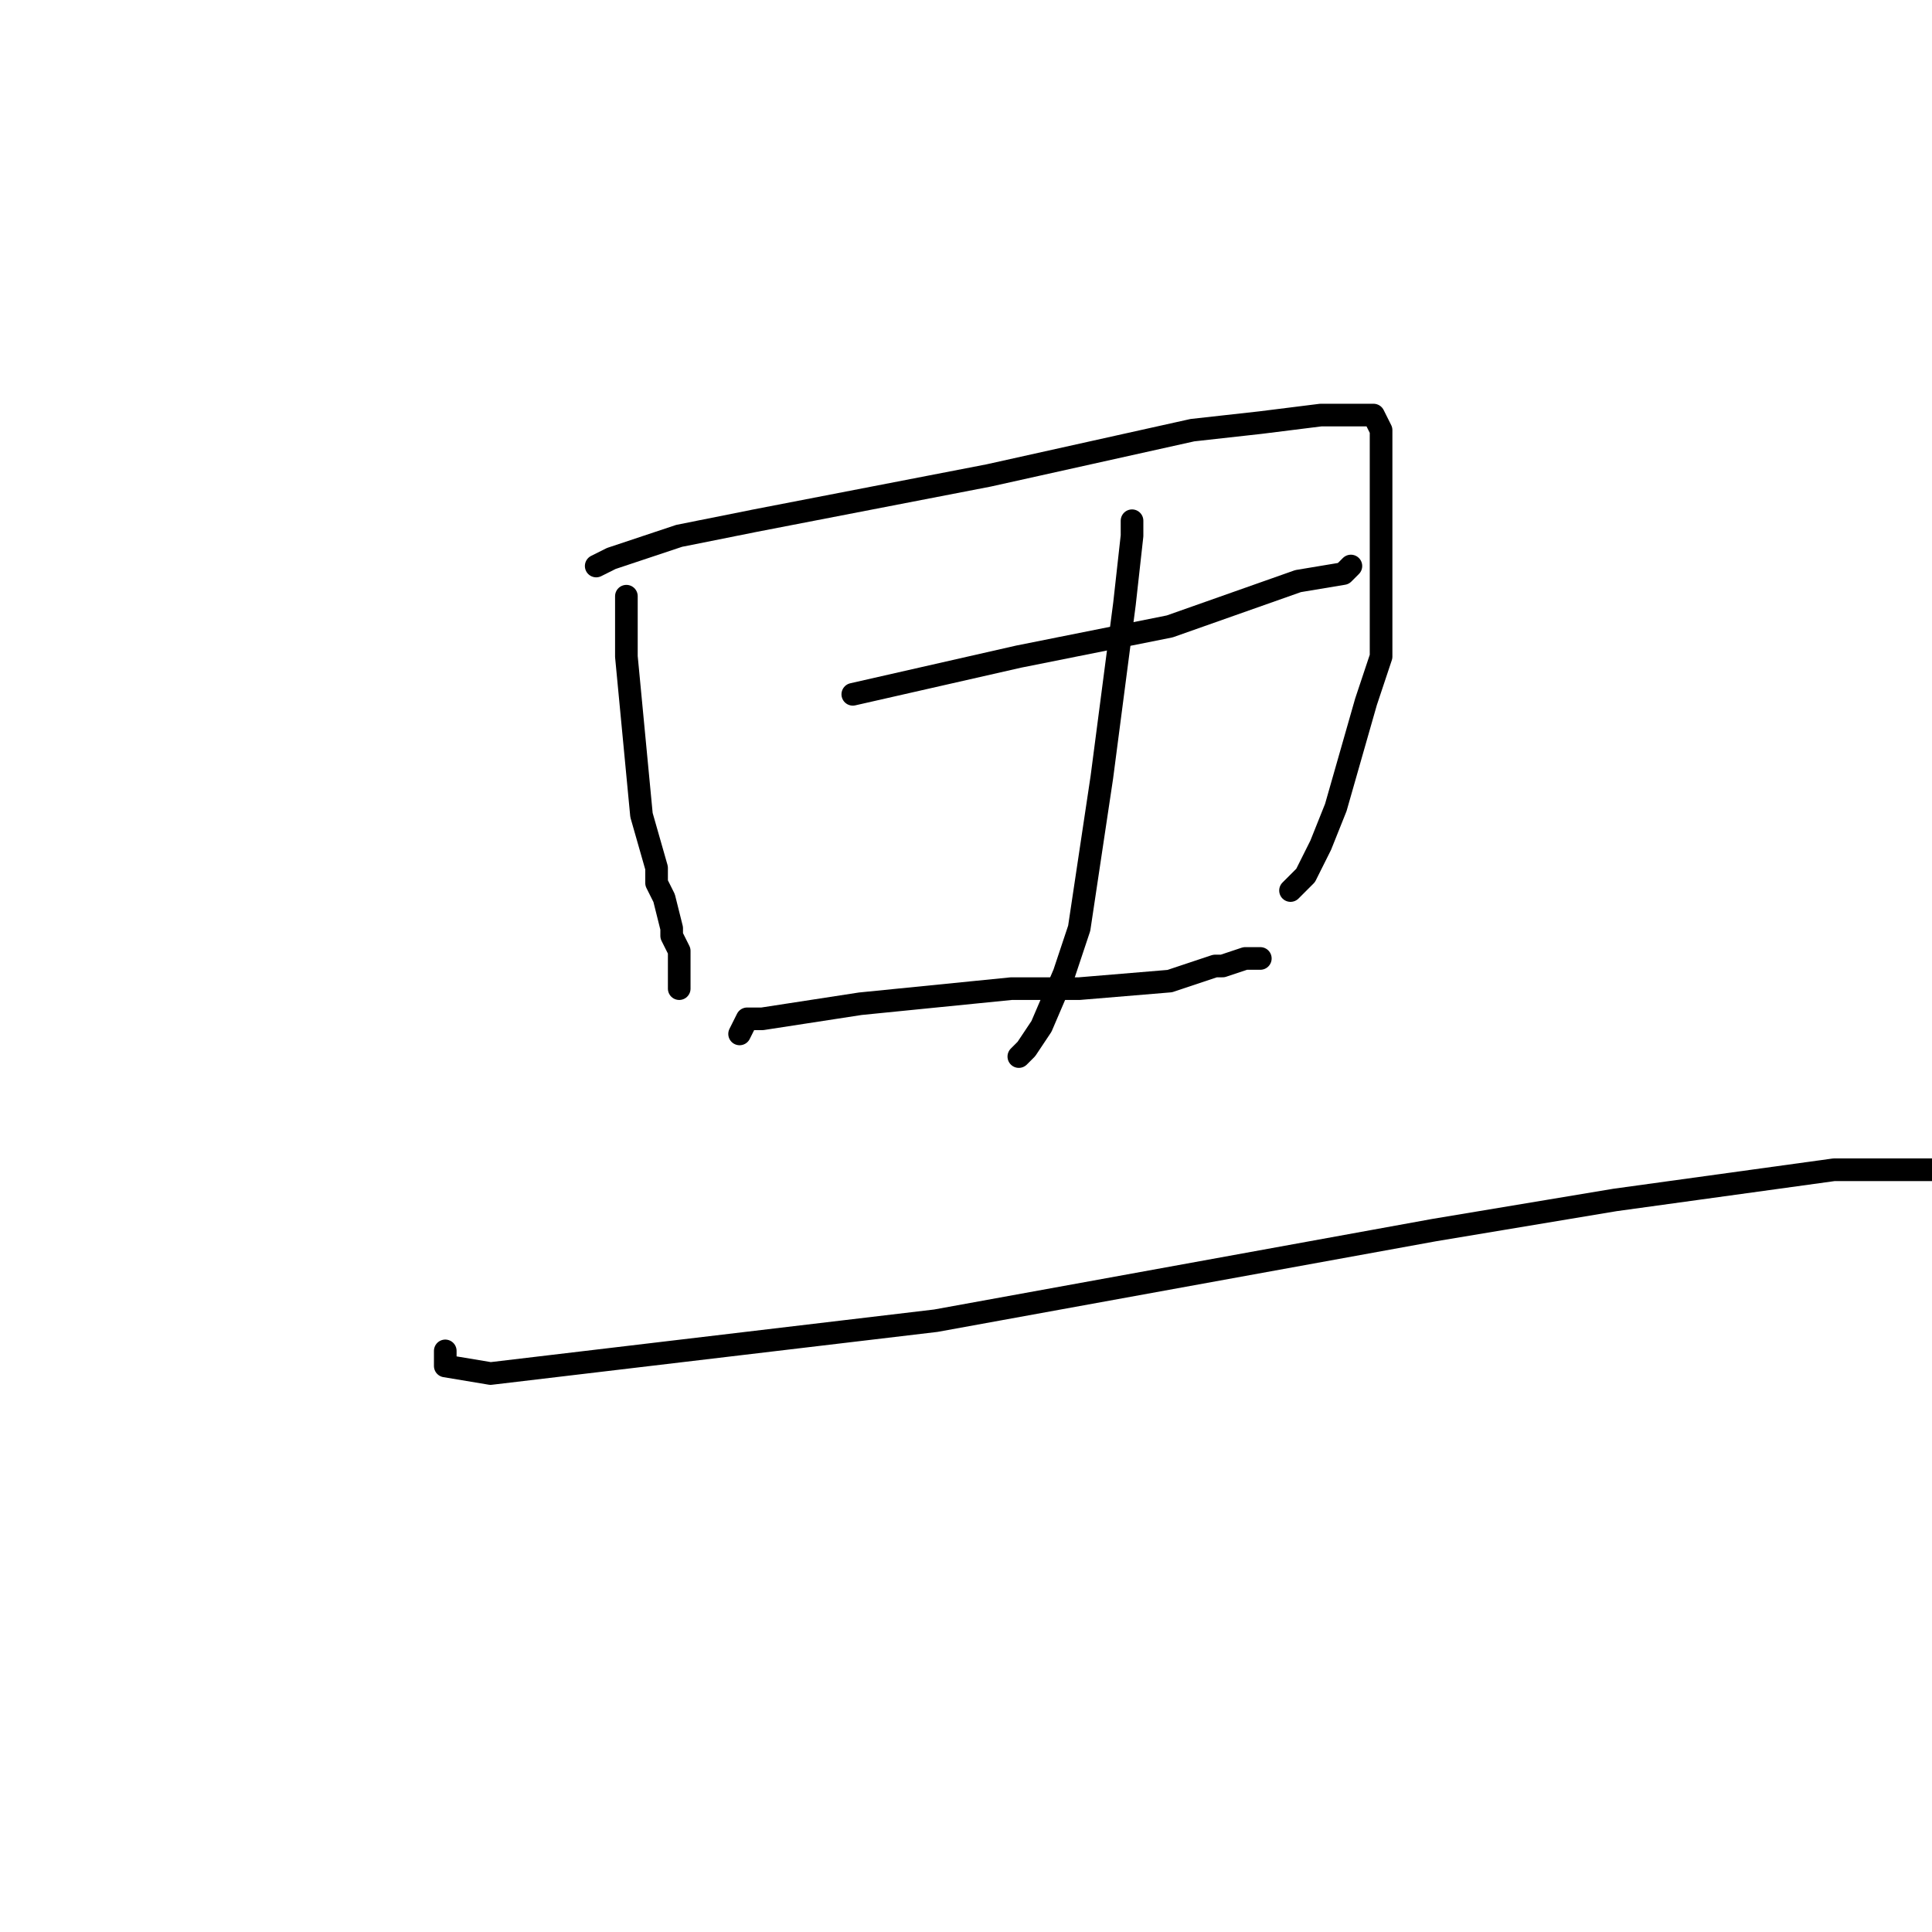 <?xml version="1.0" standalone="no"?>
    <svg width="256" height="256" xmlns="http://www.w3.org/2000/svg" version="1.1">
    <polyline stroke="black" stroke-width="3" stroke-linecap="round" fill="transparent" stroke-linejoin="round" points="83 79 83 87 85 108 87 115 87 117 88 119 89 123 89 124 90 126 90 127 90 127 90 128 90 129 90 130 90 131 90 131 90 131 " />
        <polyline stroke="black" stroke-width="3" stroke-linecap="round" fill="transparent" stroke-linejoin="round" points="79 75 81 74 90 71 100 69 131 63 158 57 167 56 175 55 179 55 179 55 181 55 182 55 183 57 183 59 183 76 183 87 181 93 177 107 175 112 174 114 173 116 172 117 171 118 171 118 " />
        <polyline stroke="black" stroke-width="3" stroke-linecap="round" fill="transparent" stroke-linejoin="round" points="113 92 135 87 155 83 172 77 178 76 179 75 179 75 " />
        <polyline stroke="black" stroke-width="3" stroke-linecap="round" fill="transparent" stroke-linejoin="round" points="150 69 150 71 149 80 146 103 143 123 141 129 138 136 136 139 136 139 135 140 135 140 135 140 " />
        <polyline stroke="black" stroke-width="3" stroke-linecap="round" fill="transparent" stroke-linejoin="round" points="98 137 99 135 101 135 114 133 134 131 143 131 155 130 161 128 162 128 165 127 166 127 167 127 167 127 167 127 " />
        <polyline stroke="black" stroke-width="3" stroke-linecap="round" fill="transparent" stroke-linejoin="round" points="59 179 59 181 65 182 124 175 190 163 214 159 243 155 258 155 " />
        </svg>